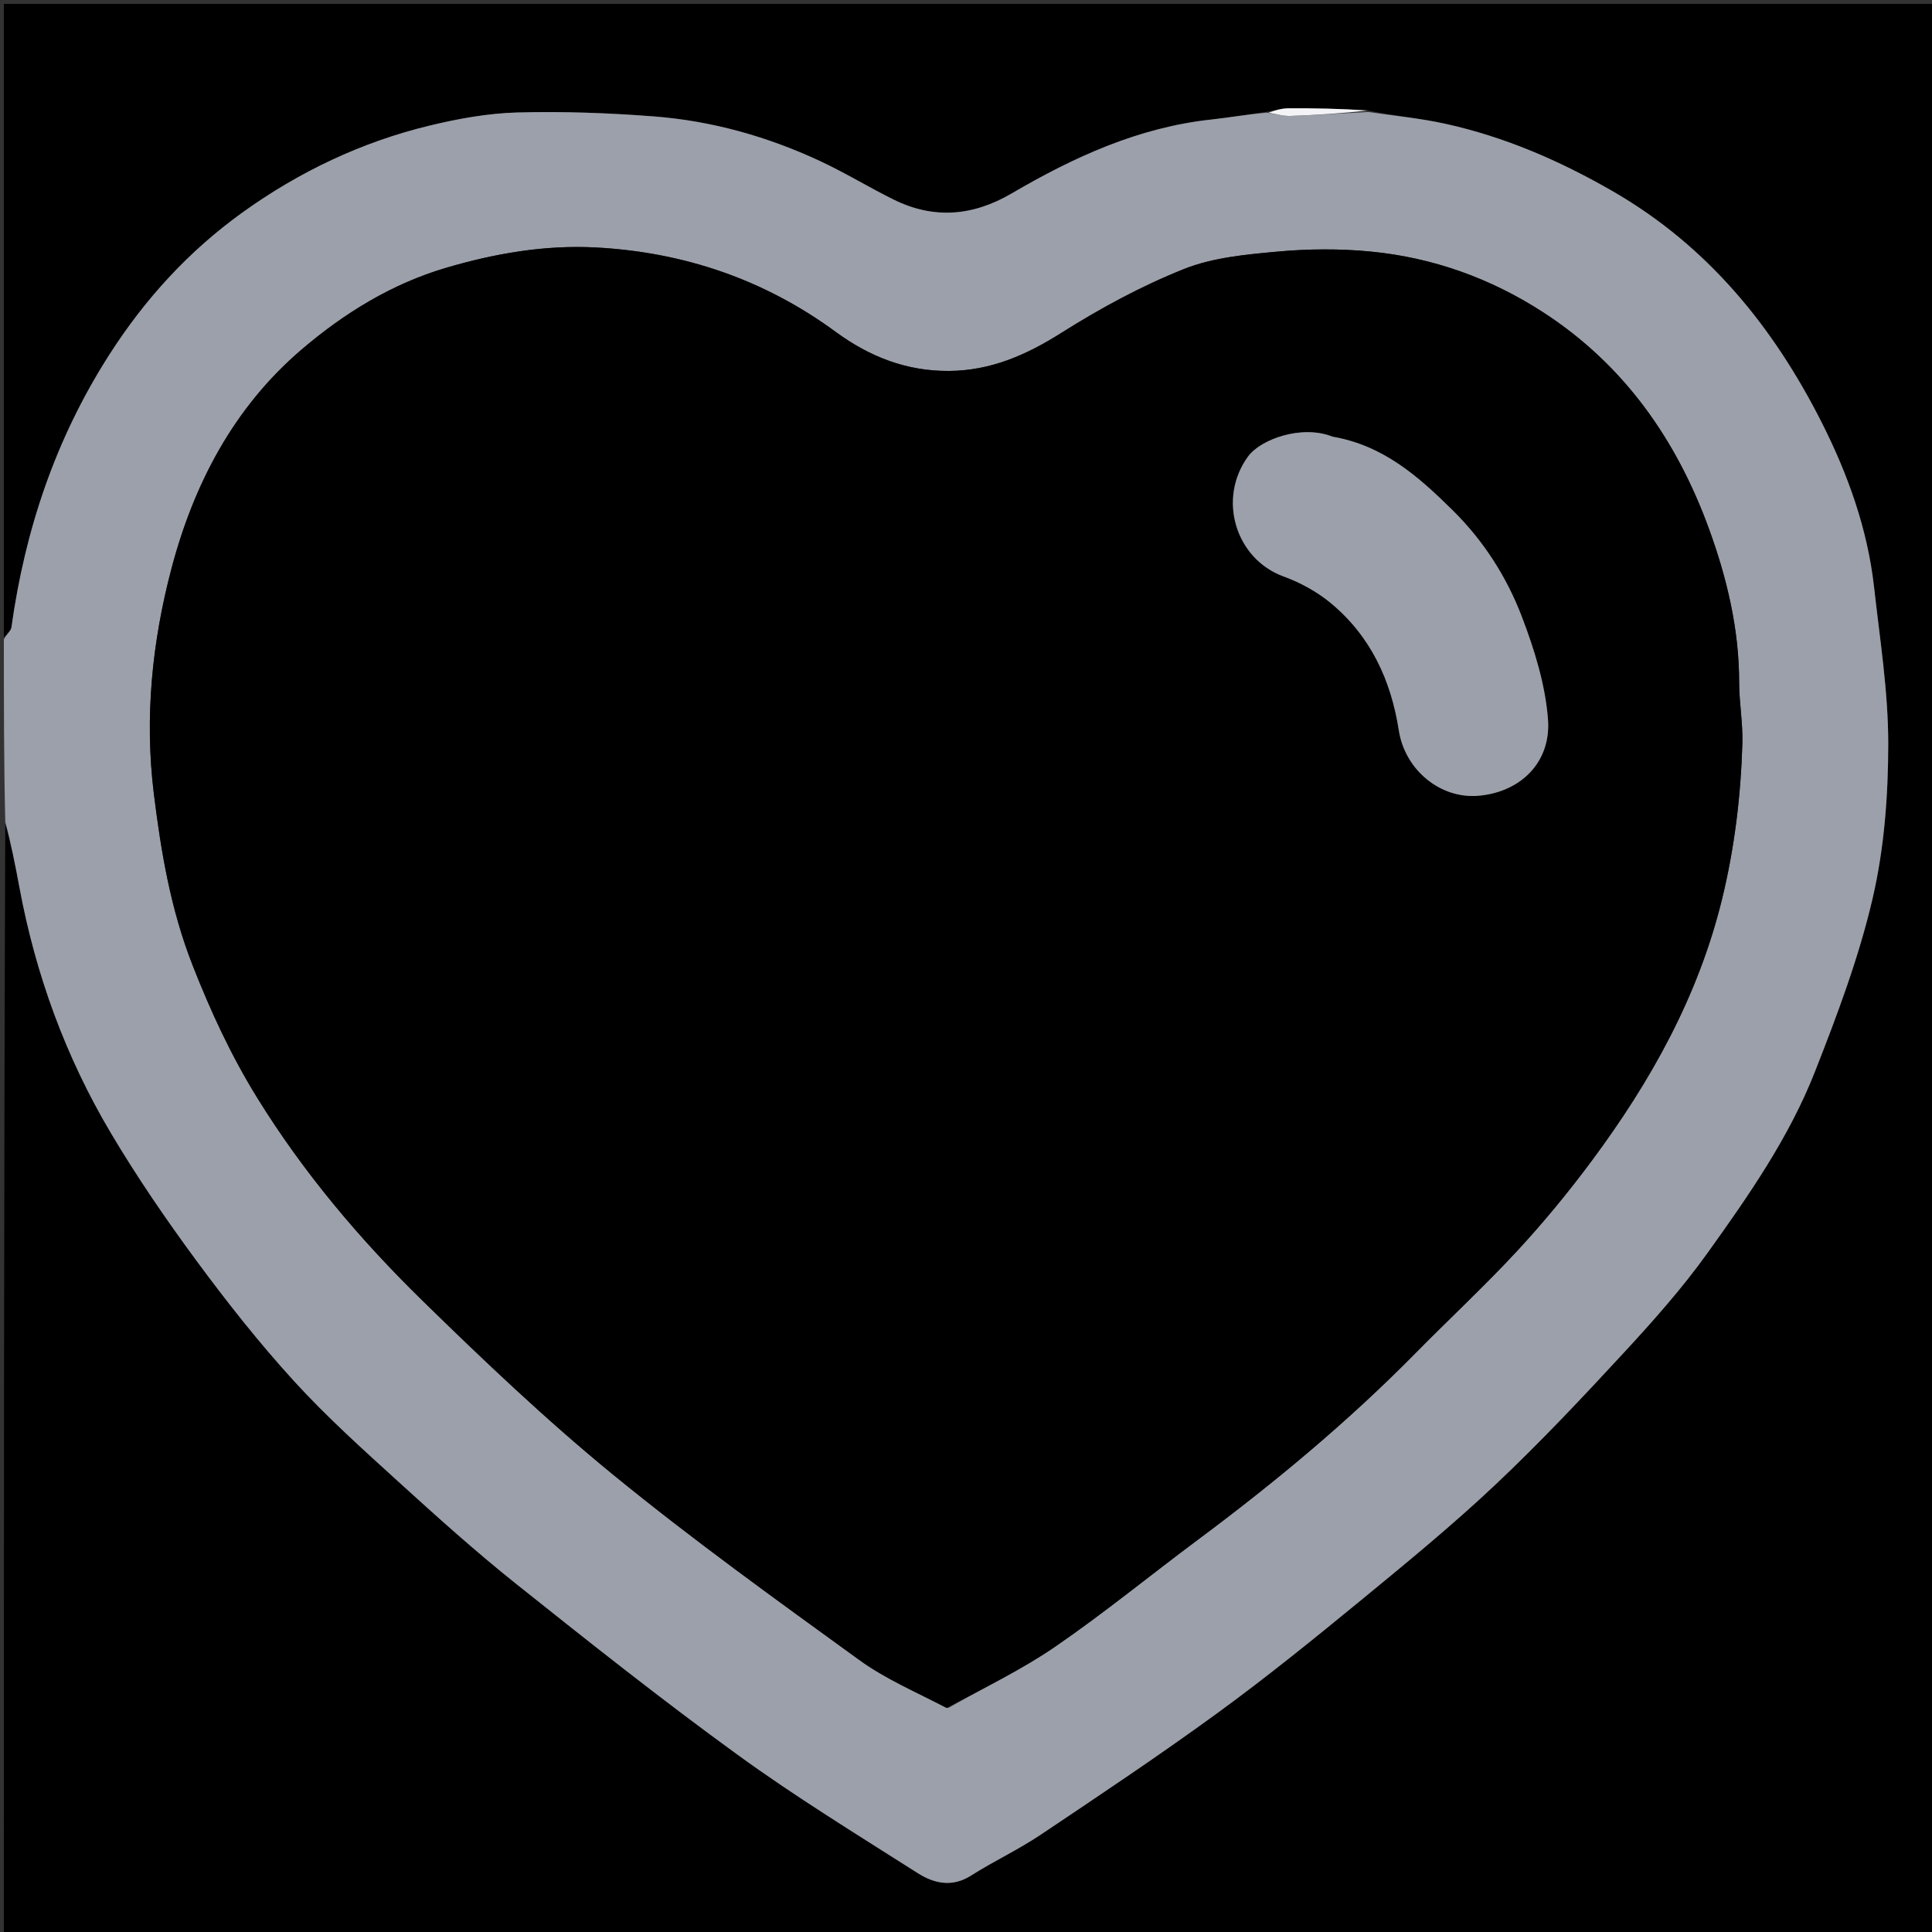 <svg version="1.1" id="Layer_1" xmlns="http://www.w3.org/2000/svg" xmlns:xlink="http://www.w3.org/1999/xlink" x="0px" y="0px"
	 width="100%" viewBox="0 0 500 500" enable-background="new 0 0 500 500" xml:space="preserve">
<rect x="0" y="0" width="500" height="500" fill="#333333" stroke="none"/>
<path fill="#000000" opacity="1" stroke="none" 
	d="
M1,165 
	C1,110.345 1,55.691 1,1.018 
	C167.618,1.018 334.235,1.018 500.927,1.018 
	C500.927,167.581 500.927,334.162 500.927,500.871 
	C334.456,500.871 167.912,500.871 1,500.871 
	C1,405.311 1,309.622 1.368,213.199 
	C2.834,218.188 3.962,223.904 5.025,229.631 
	C9.214,252.213 16.996,273.528 28.7,293.235 
	C35.469,304.634 43.002,315.635 50.876,326.31 
	C58.803,337.057 67.122,347.595 76.117,357.452 
	C84.545,366.686 93.912,375.095 103.178,383.524 
	C113.12,392.568 123.136,401.576 133.637,409.951 
	C152.479,424.978 171.383,439.966 190.879,454.12 
	C205.914,465.036 221.816,474.771 237.505,484.76 
	C241.702,487.432 246.396,488.525 251.318,485.389 
	C257.152,481.671 263.49,478.73 269.23,474.885 
	C284.658,464.548 300.118,454.229 315.12,443.292 
	C327.854,434.008 340.122,424.063 352.311,414.061 
	C364.119,404.371 375.954,394.653 387.057,384.182 
	C398.645,373.255 409.585,361.613 420.402,349.908 
	C427.947,341.744 435.377,333.357 441.844,324.342 
	C452.459,309.542 462.965,294.476 469.671,277.425 
	C475.437,262.763 481.055,247.86 484.615,232.569 
	C487.639,219.582 488.669,205.891 488.675,192.51 
	C488.682,178.97 486.507,165.411 484.997,151.893 
	C483.314,136.825 478.148,122.567 471.433,109.298 
	C458.933,84.598 441.95,63.641 417.269,49.436 
	C403.544,41.538 389.377,35.412 374.019,32.027 
	C367.481,30.586 360.76,29.974 353.917,28.589 
	C346.926,28.122 340.14,27.978 333.355,28.029 
	C331.538,28.043 329.725,28.649 327.473,28.985 
	C322.51,29.644 318,30.445 313.456,30.938 
	C294.623,32.98 277.878,40.665 261.806,50.07 
	C251.812,55.918 241.677,56.81 231.252,51.645 
	C224.789,48.444 218.61,44.651 212.076,41.614 
	C198.509,35.308 184.196,31.291 169.291,30.136 
	C157.54,29.226 145.7,28.795 133.925,29.108 
	C126.316,29.311 118.626,30.71 111.195,32.502 
	C93.611,36.742 77.418,44.446 62.787,54.964 
	C48.883,64.959 37.499,77.361 28.168,91.991 
	C14.35,113.655 6.475,137.139 2.962,162.353 
	C2.829,163.308 1.677,164.121 1,165 
z"/>
<path fill="#9CA0AA" opacity="1" stroke="none" 
	d="
M1,165.469 
	C1.677,164.121 2.829,163.308 2.962,162.353 
	C6.475,137.139 14.35,113.655 28.168,91.991 
	C37.499,77.361 48.883,64.959 62.787,54.964 
	C77.418,44.446 93.611,36.742 111.195,32.502 
	C118.626,30.71 126.316,29.311 133.925,29.108 
	C145.7,28.795 157.54,29.226 169.291,30.136 
	C184.196,31.291 198.509,35.308 212.076,41.614 
	C218.61,44.651 224.789,48.444 231.252,51.645 
	C241.677,56.81 251.812,55.918 261.806,50.07 
	C277.878,40.665 294.623,32.98 313.456,30.938 
	C318,30.445 322.51,29.644 327.866,29.155 
	C330.457,29.564 332.229,30.059 333.981,29.996 
	C340.698,29.756 347.409,29.337 354.122,28.985 
	C360.76,29.974 367.481,30.586 374.019,32.027 
	C389.377,35.412 403.544,41.538 417.269,49.436 
	C441.95,63.641 458.933,84.598 471.433,109.298 
	C478.148,122.567 483.314,136.825 484.997,151.893 
	C486.507,165.411 488.682,178.97 488.675,192.51 
	C488.669,205.891 487.639,219.582 484.615,232.569 
	C481.055,247.86 475.437,262.763 469.671,277.425 
	C462.965,294.476 452.459,309.542 441.844,324.342 
	C435.377,333.357 427.947,341.744 420.402,349.908 
	C409.585,361.613 398.645,373.255 387.057,384.182 
	C375.954,394.653 364.119,404.371 352.311,414.061 
	C340.122,424.063 327.854,434.008 315.12,443.292 
	C300.118,454.229 284.658,464.548 269.23,474.885 
	C263.49,478.73 257.152,481.671 251.318,485.389 
	C246.396,488.525 241.702,487.432 237.505,484.76 
	C221.816,474.771 205.914,465.036 190.879,454.12 
	C171.383,439.966 152.479,424.978 133.637,409.951 
	C123.136,401.576 113.12,392.568 103.178,383.524 
	C93.912,375.095 84.545,366.686 76.117,357.452 
	C67.122,347.595 58.803,337.057 50.876,326.31 
	C43.002,315.635 35.469,304.634 28.7,293.235 
	C16.996,273.528 9.214,252.213 5.025,229.631 
	C3.962,223.904 2.834,218.188 1.368,212.733 
	C1,197.312 1,181.625 1,165.469 
M245.388,442.028 
	C254.678,436.769 264.391,432.126 273.156,426.103 
	C285.797,417.417 297.694,407.655 310.008,398.486 
	C329.872,383.694 348.874,367.917 366.271,350.248 
	C375.022,341.36 384.186,332.864 392.655,323.72 
	C399.515,316.313 405.964,308.461 411.986,300.353 
	C427.218,279.845 439.514,257.838 445.658,232.72 
	C448.907,219.44 450.52,205.999 450.925,192.403 
	C451.082,187.149 450.093,181.869 450.093,176.602 
	C450.091,162.841 446.935,149.632 442.303,136.911 
	C433.891,113.809 420.307,94.369 399.296,80.776 
	C385.687,71.972 370.76,66.649 354.693,65.097 
	C346.744,64.328 338.608,64.384 330.652,65.111 
	C322.456,65.861 313.881,66.638 306.365,69.64 
	C295.338,74.043 284.709,79.809 274.651,86.165 
	C265.589,91.892 256.396,95.921 245.62,96.001 
	C234.629,96.082 225.052,92.332 216.251,85.87 
	C197.803,72.327 176.966,65.251 154.181,64.044 
	C140.989,63.345 128.058,65.597 115.477,69.299 
	C101.436,73.43 89.115,81.013 78.05,90.461 
	C60.437,105.499 50.116,125.374 44.37,147.164 
	C39.391,166.043 37.372,185.546 39.807,205.344 
	C41.678,220.548 44.181,235.369 49.828,249.776 
	C54.512,261.727 59.823,273.205 66.56,284.102 
	C78.497,303.413 93.042,320.666 109.177,336.451 
	C125.171,352.098 141.459,367.57 158.764,381.717 
	C179.293,398.5 200.884,414.01 222.366,429.587 
	C229.188,434.534 237.134,437.93 245.388,442.028 
z"/>
<path fill="#F4F4F7" opacity="1" stroke="none" 
	d="
M353.917,28.589 
	C347.409,29.337 340.698,29.756 333.981,29.996 
	C332.229,30.059 330.457,29.564 328.302,29.155 
	C329.725,28.649 331.538,28.043 333.355,28.029 
	C340.14,27.978 346.926,28.122 353.917,28.589 
z"/>
<path fill="#000000" opacity="1" stroke="none" 
	d="
M244.977,442.032 
	C237.134,437.93 229.188,434.534 222.366,429.587 
	C200.884,414.01 179.293,398.5 158.764,381.717 
	C141.459,367.57 125.171,352.098 109.177,336.451 
	C93.042,320.666 78.497,303.413 66.56,284.102 
	C59.823,273.205 54.512,261.727 49.828,249.776 
	C44.181,235.369 41.678,220.548 39.807,205.344 
	C37.372,185.546 39.391,166.043 44.37,147.164 
	C50.116,125.374 60.437,105.499 78.05,90.461 
	C89.115,81.013 101.436,73.43 115.477,69.299 
	C128.058,65.597 140.989,63.345 154.181,64.044 
	C176.966,65.251 197.803,72.327 216.251,85.87 
	C225.052,92.332 234.629,96.082 245.62,96.001 
	C256.396,95.921 265.589,91.892 274.651,86.165 
	C284.709,79.809 295.338,74.043 306.365,69.64 
	C313.881,66.638 322.456,65.861 330.652,65.111 
	C338.608,64.384 346.744,64.328 354.693,65.097 
	C370.76,66.649 385.687,71.972 399.296,80.776 
	C420.307,94.369 433.891,113.809 442.303,136.911 
	C446.935,149.632 450.091,162.841 450.093,176.602 
	C450.093,181.869 451.082,187.149 450.925,192.403 
	C450.52,205.999 448.907,219.44 445.658,232.72 
	C439.514,257.838 427.218,279.845 411.986,300.353 
	C405.964,308.461 399.515,316.313 392.655,323.72 
	C384.186,332.864 375.022,341.36 366.271,350.248 
	C348.874,367.917 329.872,383.694 310.008,398.486 
	C297.694,407.655 285.797,417.417 273.156,426.103 
	C264.391,432.126 254.678,436.769 244.977,442.032 
M344.459,113.012 
	C336.978,109.841 326.269,113.648 322.992,118.145 
	C315.043,129.048 319.719,144.648 332.198,149.191 
	C336.529,150.768 340.827,153.118 344.369,156.047 
	C354.658,164.556 359.989,175.961 362.015,189.022 
	C363.605,199.273 372.795,206.829 382.708,205.935 
	C393.667,204.947 401.46,197.154 400.614,186.136 
	C399.921,177.117 397.079,168.031 393.814,159.503 
	C389.882,149.233 383.916,139.925 375.95,132.064 
	C367.165,123.393 358.079,115.281 344.459,113.012 
z"/>
<path fill="#9CA0AA" opacity="1" stroke="none" 
	d="
M344.895,113.012 
	C358.079,115.281 367.165,123.393 375.95,132.064 
	C383.916,139.925 389.882,149.233 393.814,159.503 
	C397.079,168.031 399.921,177.117 400.614,186.136 
	C401.46,197.154 393.667,204.947 382.708,205.935 
	C372.795,206.829 363.605,199.273 362.015,189.022 
	C359.989,175.961 354.658,164.556 344.369,156.047 
	C340.827,153.118 336.529,150.768 332.198,149.191 
	C319.719,144.648 315.043,129.048 322.992,118.145 
	C326.269,113.648 336.978,109.841 344.895,113.012 
z"/>
</svg>